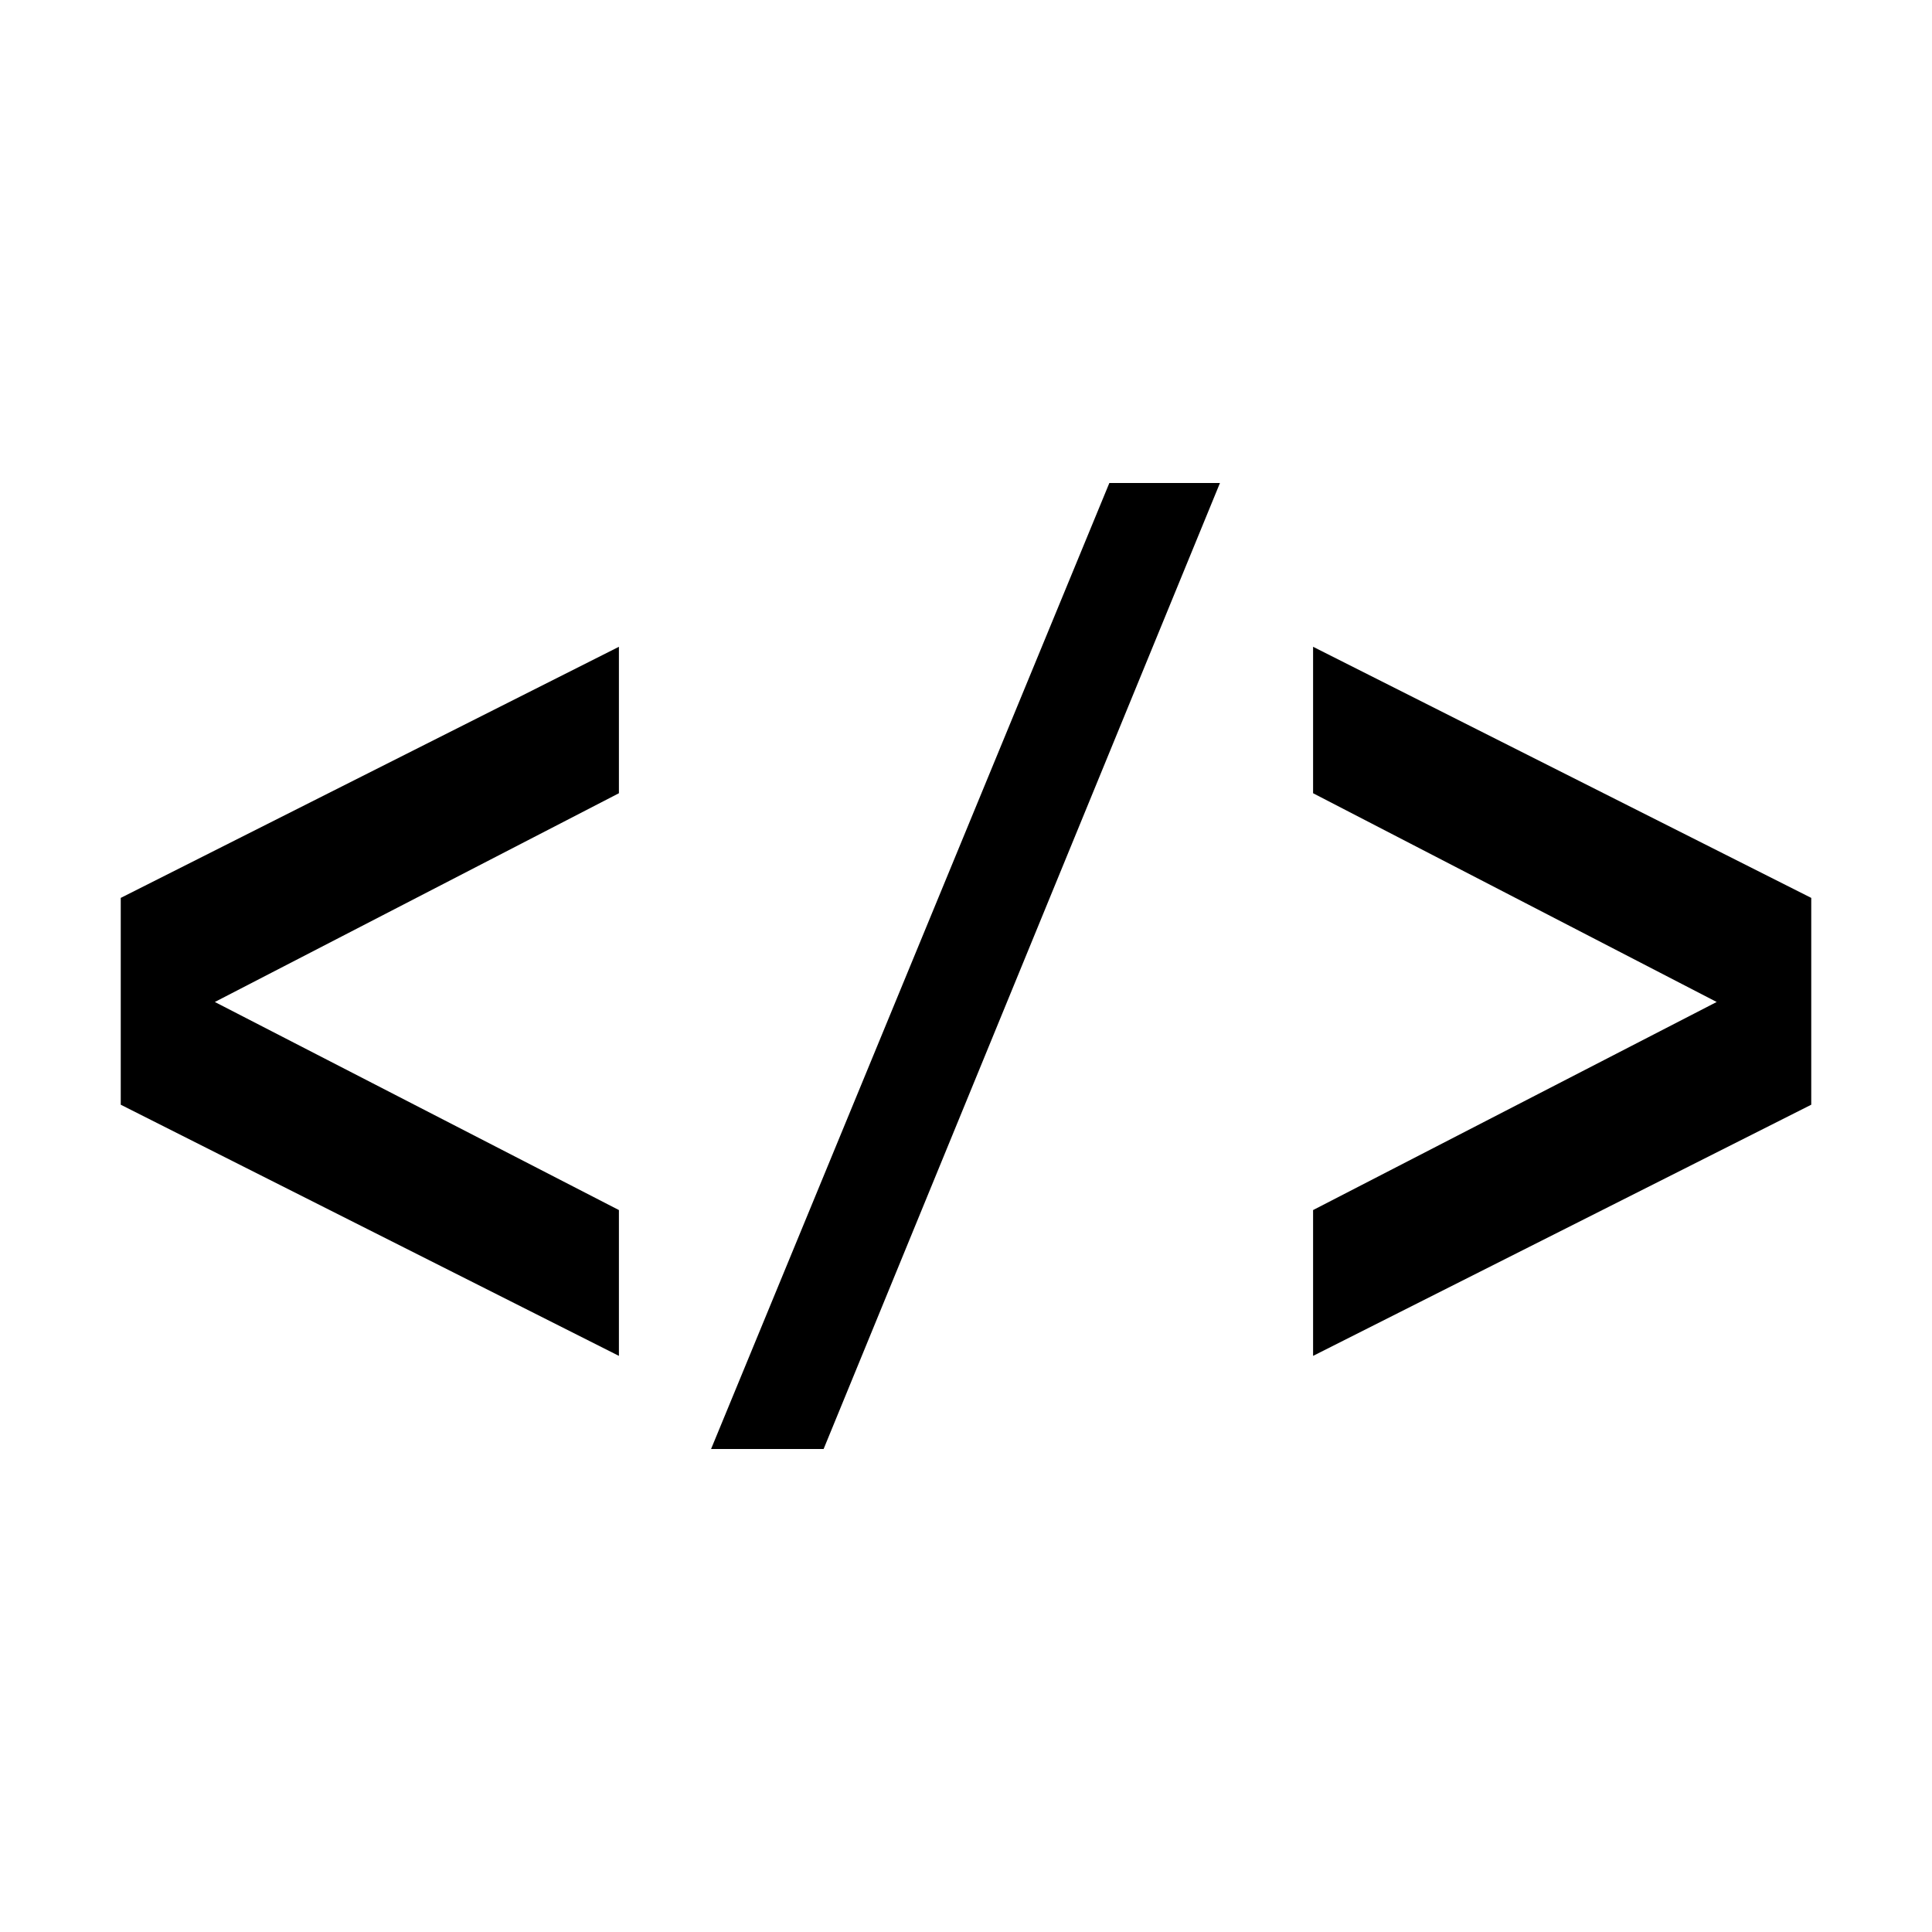 <?xml version="1.0" standalone="no"?><!-- Generator: Gravit.io --><svg xmlns="http://www.w3.org/2000/svg" xmlns:xlink="http://www.w3.org/1999/xlink" style="isolation:isolate" viewBox="0 0 40 40" width="40" height="40"><g id="null"><path d=" M 12.814 28.072 L 2.5 22.872 L 2.5 18.59 L 12.814 13.391 L 12.814 16.423 L 4.448 20.745 L 12.814 25.053 L 12.814 28.072 Z " fill="rgb(0,0,0)"/><path d=" M 17.052 30 L 14.722 30 L 22.968 10 L 25.258 10 L 17.052 30 Z " fill="rgb(0,0,0)"/><path d=" M 37.5 22.872 L 27.186 28.072 L 27.186 25.053 L 35.542 20.745 L 27.186 16.423 L 27.186 13.391 L 37.5 18.59 L 37.5 22.872 Z " fill="rgb(0,0,0)"/></g></svg>